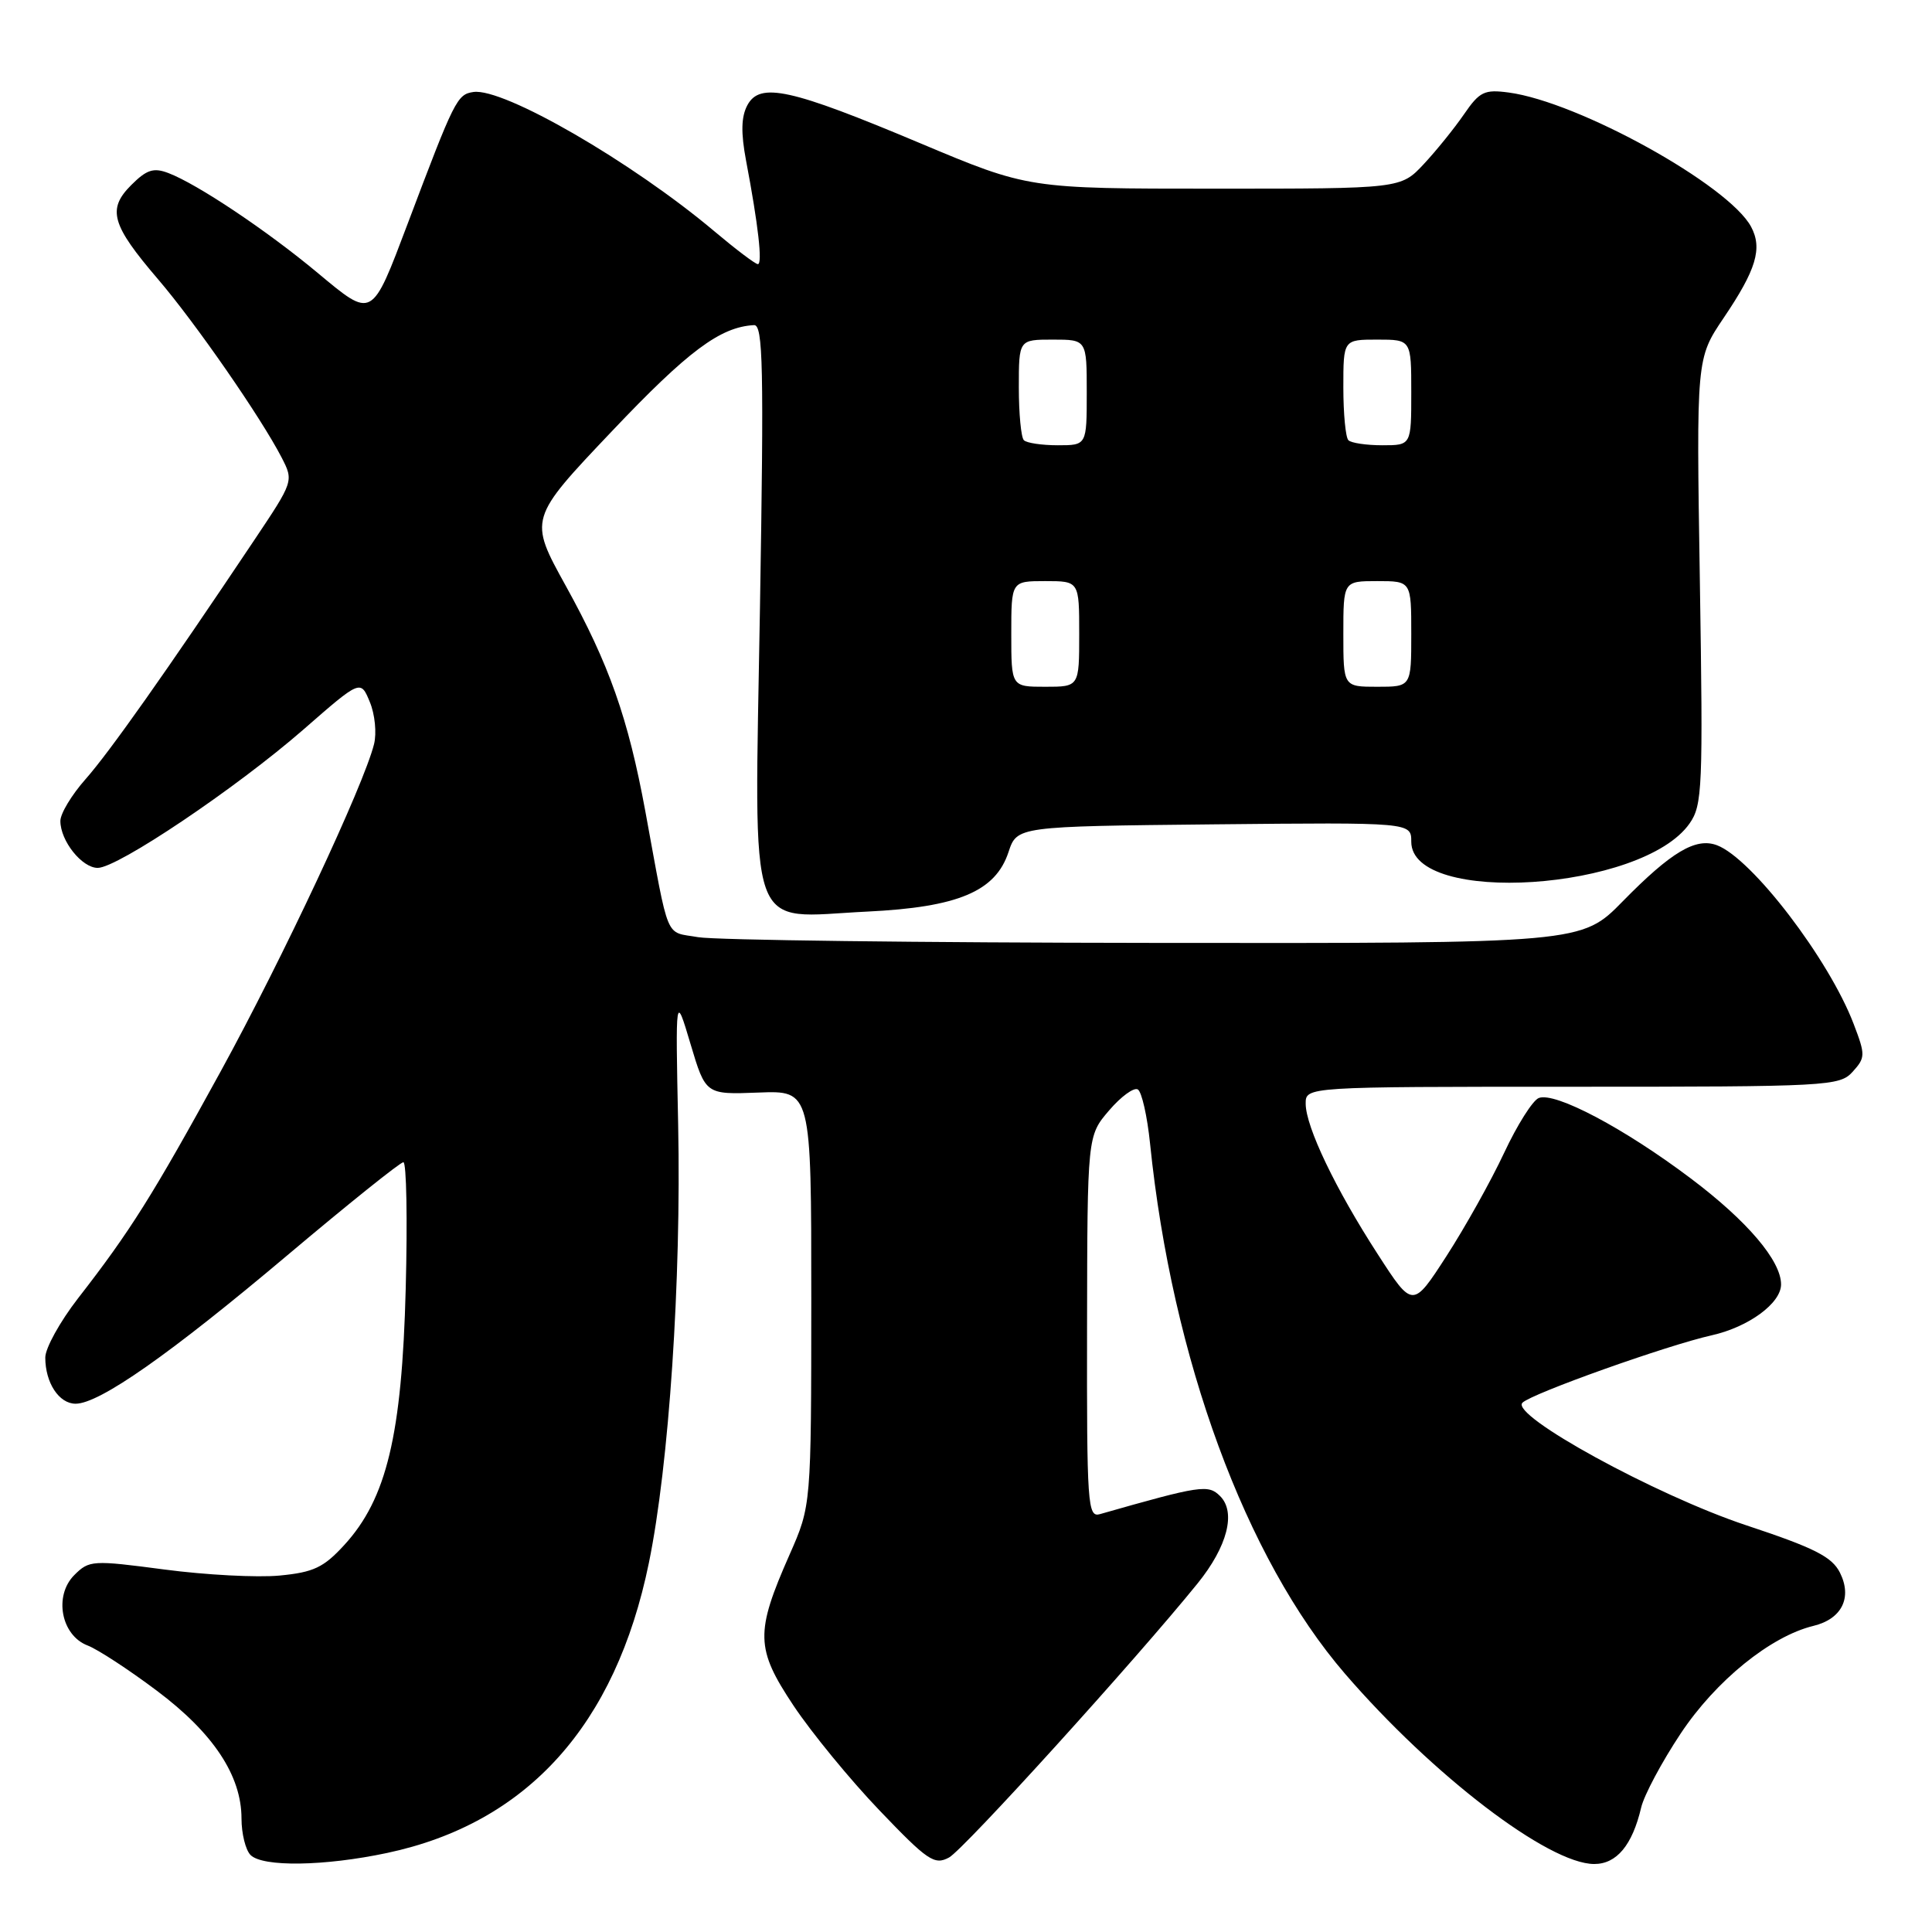 <?xml version="1.0" encoding="UTF-8" standalone="no"?>
<!DOCTYPE svg PUBLIC "-//W3C//DTD SVG 1.1//EN" "http://www.w3.org/Graphics/SVG/1.1/DTD/svg11.dtd" >
<svg xmlns="http://www.w3.org/2000/svg" xmlns:xlink="http://www.w3.org/1999/xlink" version="1.1" viewBox="0 0 256 256">
 <g >
 <path fill="currentColor"
d=" M 51.28 245.53 C 69.85 241.59 81.57 228.60 85.98 207.09 C 88.65 194.08 90.28 169.67 89.86 149.06 C 89.50 131.63 89.50 131.63 91.50 138.34 C 93.50 145.04 93.50 145.04 100.50 144.77 C 107.50 144.50 107.50 144.50 107.50 172.00 C 107.49 199.50 107.49 199.50 104.62 206.00 C 100.06 216.33 100.11 218.44 105.15 226.01 C 107.53 229.58 112.65 235.83 116.54 239.89 C 122.92 246.56 123.82 247.17 125.75 246.13 C 127.67 245.11 150.55 219.87 158.68 209.82 C 162.64 204.93 163.81 200.38 161.67 198.24 C 160.10 196.67 159.11 196.82 145.75 200.63 C 144.12 201.10 144.00 199.46 144.04 175.82 C 144.08 150.50 144.08 150.50 146.96 147.14 C 148.54 145.29 150.26 144.04 150.77 144.36 C 151.29 144.68 152.02 147.91 152.39 151.54 C 155.31 180.04 165.05 206.50 178.22 221.78 C 189.83 235.24 205.18 246.97 211.23 246.99 C 214.21 247.00 216.29 244.50 217.46 239.52 C 217.84 237.88 220.20 233.46 222.70 229.70 C 227.35 222.70 234.61 216.82 240.28 215.44 C 244.05 214.53 245.46 211.70 243.80 208.38 C 242.74 206.28 240.42 205.10 231.39 202.11 C 219.41 198.13 200.07 187.53 201.73 185.87 C 202.95 184.65 220.88 178.26 226.83 176.93 C 231.71 175.83 236.00 172.68 236.00 170.19 C 236.00 167.05 231.52 161.78 224.04 156.15 C 215.22 149.50 206.06 144.66 203.90 145.49 C 203.10 145.79 201.03 149.07 199.30 152.77 C 197.57 156.47 194.13 162.62 191.67 166.43 C 187.19 173.36 187.19 173.36 182.56 166.19 C 176.97 157.56 173.02 149.31 173.01 146.25 C 173.00 144.00 173.00 144.00 208.35 144.00 C 242.33 144.00 243.76 143.92 245.49 142.01 C 247.18 140.14 247.19 139.79 245.62 135.68 C 242.35 127.10 232.13 113.74 227.51 112.00 C 224.70 110.94 221.45 112.88 215.03 119.42 C 209.57 125.00 209.57 125.00 153.03 124.94 C 121.94 124.91 94.70 124.57 92.50 124.18 C 88.04 123.39 88.74 125.06 85.51 107.50 C 83.23 95.14 80.72 88.03 74.97 77.63 C 70.06 68.75 70.06 68.75 81.09 57.13 C 91.16 46.51 95.44 43.32 99.91 43.08 C 101.11 43.01 101.23 48.58 100.70 80.51 C 99.97 125.04 98.75 121.57 114.91 120.79 C 126.94 120.21 131.91 118.12 133.63 112.91 C 134.76 109.50 134.76 109.50 160.88 109.23 C 187.00 108.97 187.00 108.97 187.00 111.53 C 187.00 120.05 217.65 118.04 223.88 109.11 C 225.58 106.69 225.67 104.38 225.24 77.00 C 224.77 47.50 224.77 47.50 228.39 42.13 C 232.71 35.74 233.56 32.92 232.03 30.05 C 229.07 24.52 209.18 13.50 199.91 12.26 C 196.69 11.83 196.05 12.14 193.99 15.14 C 192.72 16.99 190.32 19.96 188.65 21.75 C 185.61 25.00 185.61 25.00 160.94 25.00 C 136.26 25.00 136.26 25.00 121.96 18.99 C 104.73 11.74 100.69 10.85 99.03 13.94 C 98.21 15.48 98.16 17.57 98.86 21.30 C 100.47 29.77 101.06 35.00 100.42 35.00 C 100.09 35.00 97.50 33.04 94.66 30.65 C 83.72 21.44 66.71 11.61 62.73 12.19 C 60.56 12.51 60.23 13.19 54.05 29.56 C 49.21 42.36 49.41 42.25 42.08 36.15 C 35.34 30.53 26.13 24.38 22.31 22.93 C 20.35 22.18 19.43 22.48 17.39 24.52 C 14.18 27.73 14.76 29.78 20.94 37.00 C 25.90 42.79 34.59 55.34 37.32 60.63 C 38.92 63.75 38.91 63.77 33.65 71.63 C 21.97 89.09 14.48 99.69 11.33 103.25 C 9.50 105.32 8.00 107.80 8.00 108.78 C 8.00 111.42 10.85 115.00 12.95 115.00 C 15.59 115.00 31.28 104.44 40.18 96.69 C 47.78 90.05 47.78 90.05 49.00 93.01 C 49.68 94.63 49.93 97.15 49.56 98.61 C 48.19 104.08 37.47 126.95 29.25 141.95 C 20.21 158.44 17.25 163.15 10.32 172.06 C 7.95 175.12 6.00 178.64 6.00 179.88 C 6.00 183.23 7.82 186.00 10.02 186.00 C 13.17 186.00 22.53 179.44 38.10 166.31 C 46.13 159.54 53.04 154.00 53.45 154.00 C 53.86 154.00 54.00 161.54 53.76 170.75 C 53.26 190.14 51.23 198.60 45.62 204.72 C 42.88 207.71 41.55 208.34 37.04 208.77 C 34.10 209.05 27.24 208.69 21.80 207.97 C 12.24 206.71 11.82 206.73 9.84 208.71 C 7.10 211.46 8.10 216.71 11.62 218.04 C 12.95 218.55 17.07 221.24 20.77 224.02 C 28.26 229.63 32.00 235.28 32.00 240.96 C 32.00 242.96 32.54 245.14 33.20 245.80 C 34.81 247.41 42.98 247.29 51.28 245.53 Z  M 134.00 84.00 C 134.00 77.00 134.00 77.00 138.50 77.00 C 143.00 77.00 143.00 77.00 143.00 84.00 C 143.00 91.00 143.00 91.00 138.50 91.00 C 134.00 91.00 134.00 91.00 134.00 84.00 Z  M 178.00 84.00 C 178.00 77.00 178.00 77.00 182.50 77.00 C 187.00 77.00 187.00 77.00 187.00 84.00 C 187.00 91.00 187.00 91.00 182.50 91.00 C 178.00 91.00 178.00 91.00 178.00 84.00 Z  M 135.67 58.33 C 135.30 57.97 135.00 54.82 135.00 51.33 C 135.00 45.00 135.00 45.00 139.50 45.00 C 144.00 45.00 144.00 45.00 144.00 52.00 C 144.00 59.00 144.00 59.00 140.17 59.00 C 138.06 59.00 136.03 58.70 135.67 58.33 Z  M 178.67 58.33 C 178.30 57.97 178.00 54.82 178.00 51.33 C 178.00 45.00 178.00 45.00 182.50 45.00 C 187.00 45.00 187.00 45.00 187.00 52.00 C 187.00 59.00 187.00 59.00 183.17 59.00 C 181.06 59.00 179.03 58.70 178.67 58.33 Z "/>
</g>
</svg>